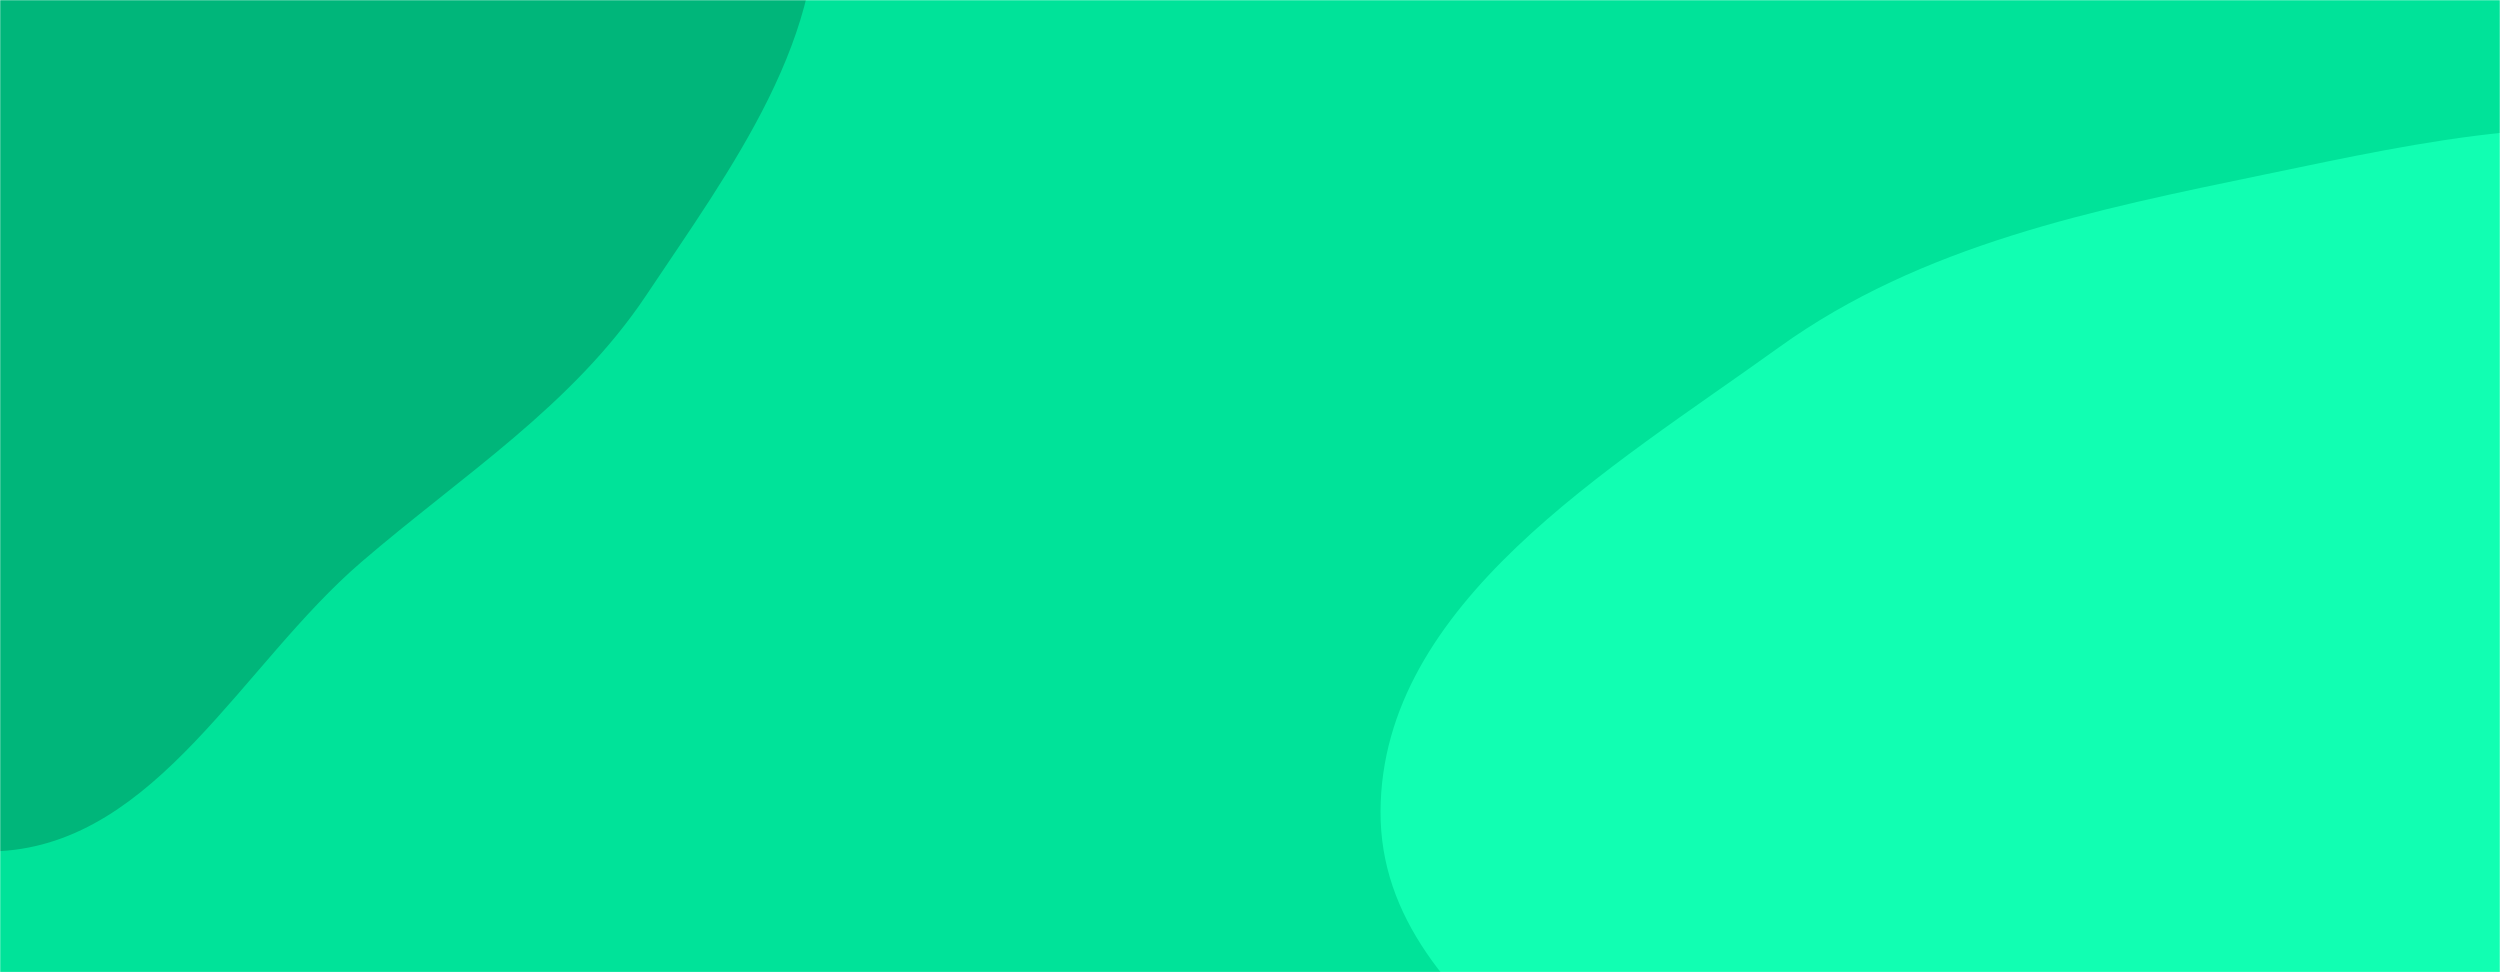 <svg xmlns="http://www.w3.org/2000/svg" version="1.1" xmlns:xlink="http://www.w3.org/1999/xlink" xmlns:svgjs="http://svgjs.com/svgjs" width="1440" height="560" preserveAspectRatio="none" viewBox="0 0 1440 560">
    <g mask="url(&quot;#SvgjsMask1022&quot;)" fill="none">
        <rect width="1440" height="560" x="0" y="0" fill="rgba(0, 227, 153, 1)"></rect>
        <path d="M0,490.247C90.516,485.123,139.352,382.906,208.082,323.782C266.102,273.871,329.8,233.68,372.267,170.009C420.67,97.438,479.629,19.149,469.011,-67.434C458.364,-154.253,381.317,-215.265,317.662,-275.255C259.323,-330.235,192.714,-372.22,117.163,-399.022C38.066,-427.082,-51.757,-469.917,-127.157,-433.058C-203.058,-395.954,-193.739,-279.53,-252.147,-218.487C-315.54,-152.234,-439.66,-152.617,-476.035,-68.444C-512.379,15.658,-479.224,118.81,-431.777,197.186C-386.488,271.997,-296.152,299.116,-223.793,348.228C-149.179,398.871,-90.033,495.343,0,490.247" fill="#00b67a"></path>
        <path d="M1440 1033.529C1537.918 1027.958 1638.121 1048.044 1727.007 1006.592 1822.62 962.003 1921.495 894.967 1953.014 794.286 1984.094 695.006 1913.121 596.422 1886.934 495.741 1864.062 407.805 1863.401 313.044 1808.928 240.322 1752.424 164.889 1670.226 110.419 1579.414 85.2 1489.334 60.184 1396.593 81.433 1305.047 100.392 1205.9 120.925 1106.828 140.952 1024.644 200.092 927.382 270.082 795.784 347.464 795.189 467.29 794.576 590.83 959.43 644.357 1021.909 750.936 1075.161 841.776 1043.97 981.522 1131.209 1040.488 1218.272 1099.335 1335.085 1039.498 1440 1033.529" fill="#11ffb2"></path>
    </g>
    <defs>
        <mask id="SvgjsMask1022">
            <rect width="1440" height="560" fill="#ffffff"></rect>
        </mask>
    </defs>
</svg>